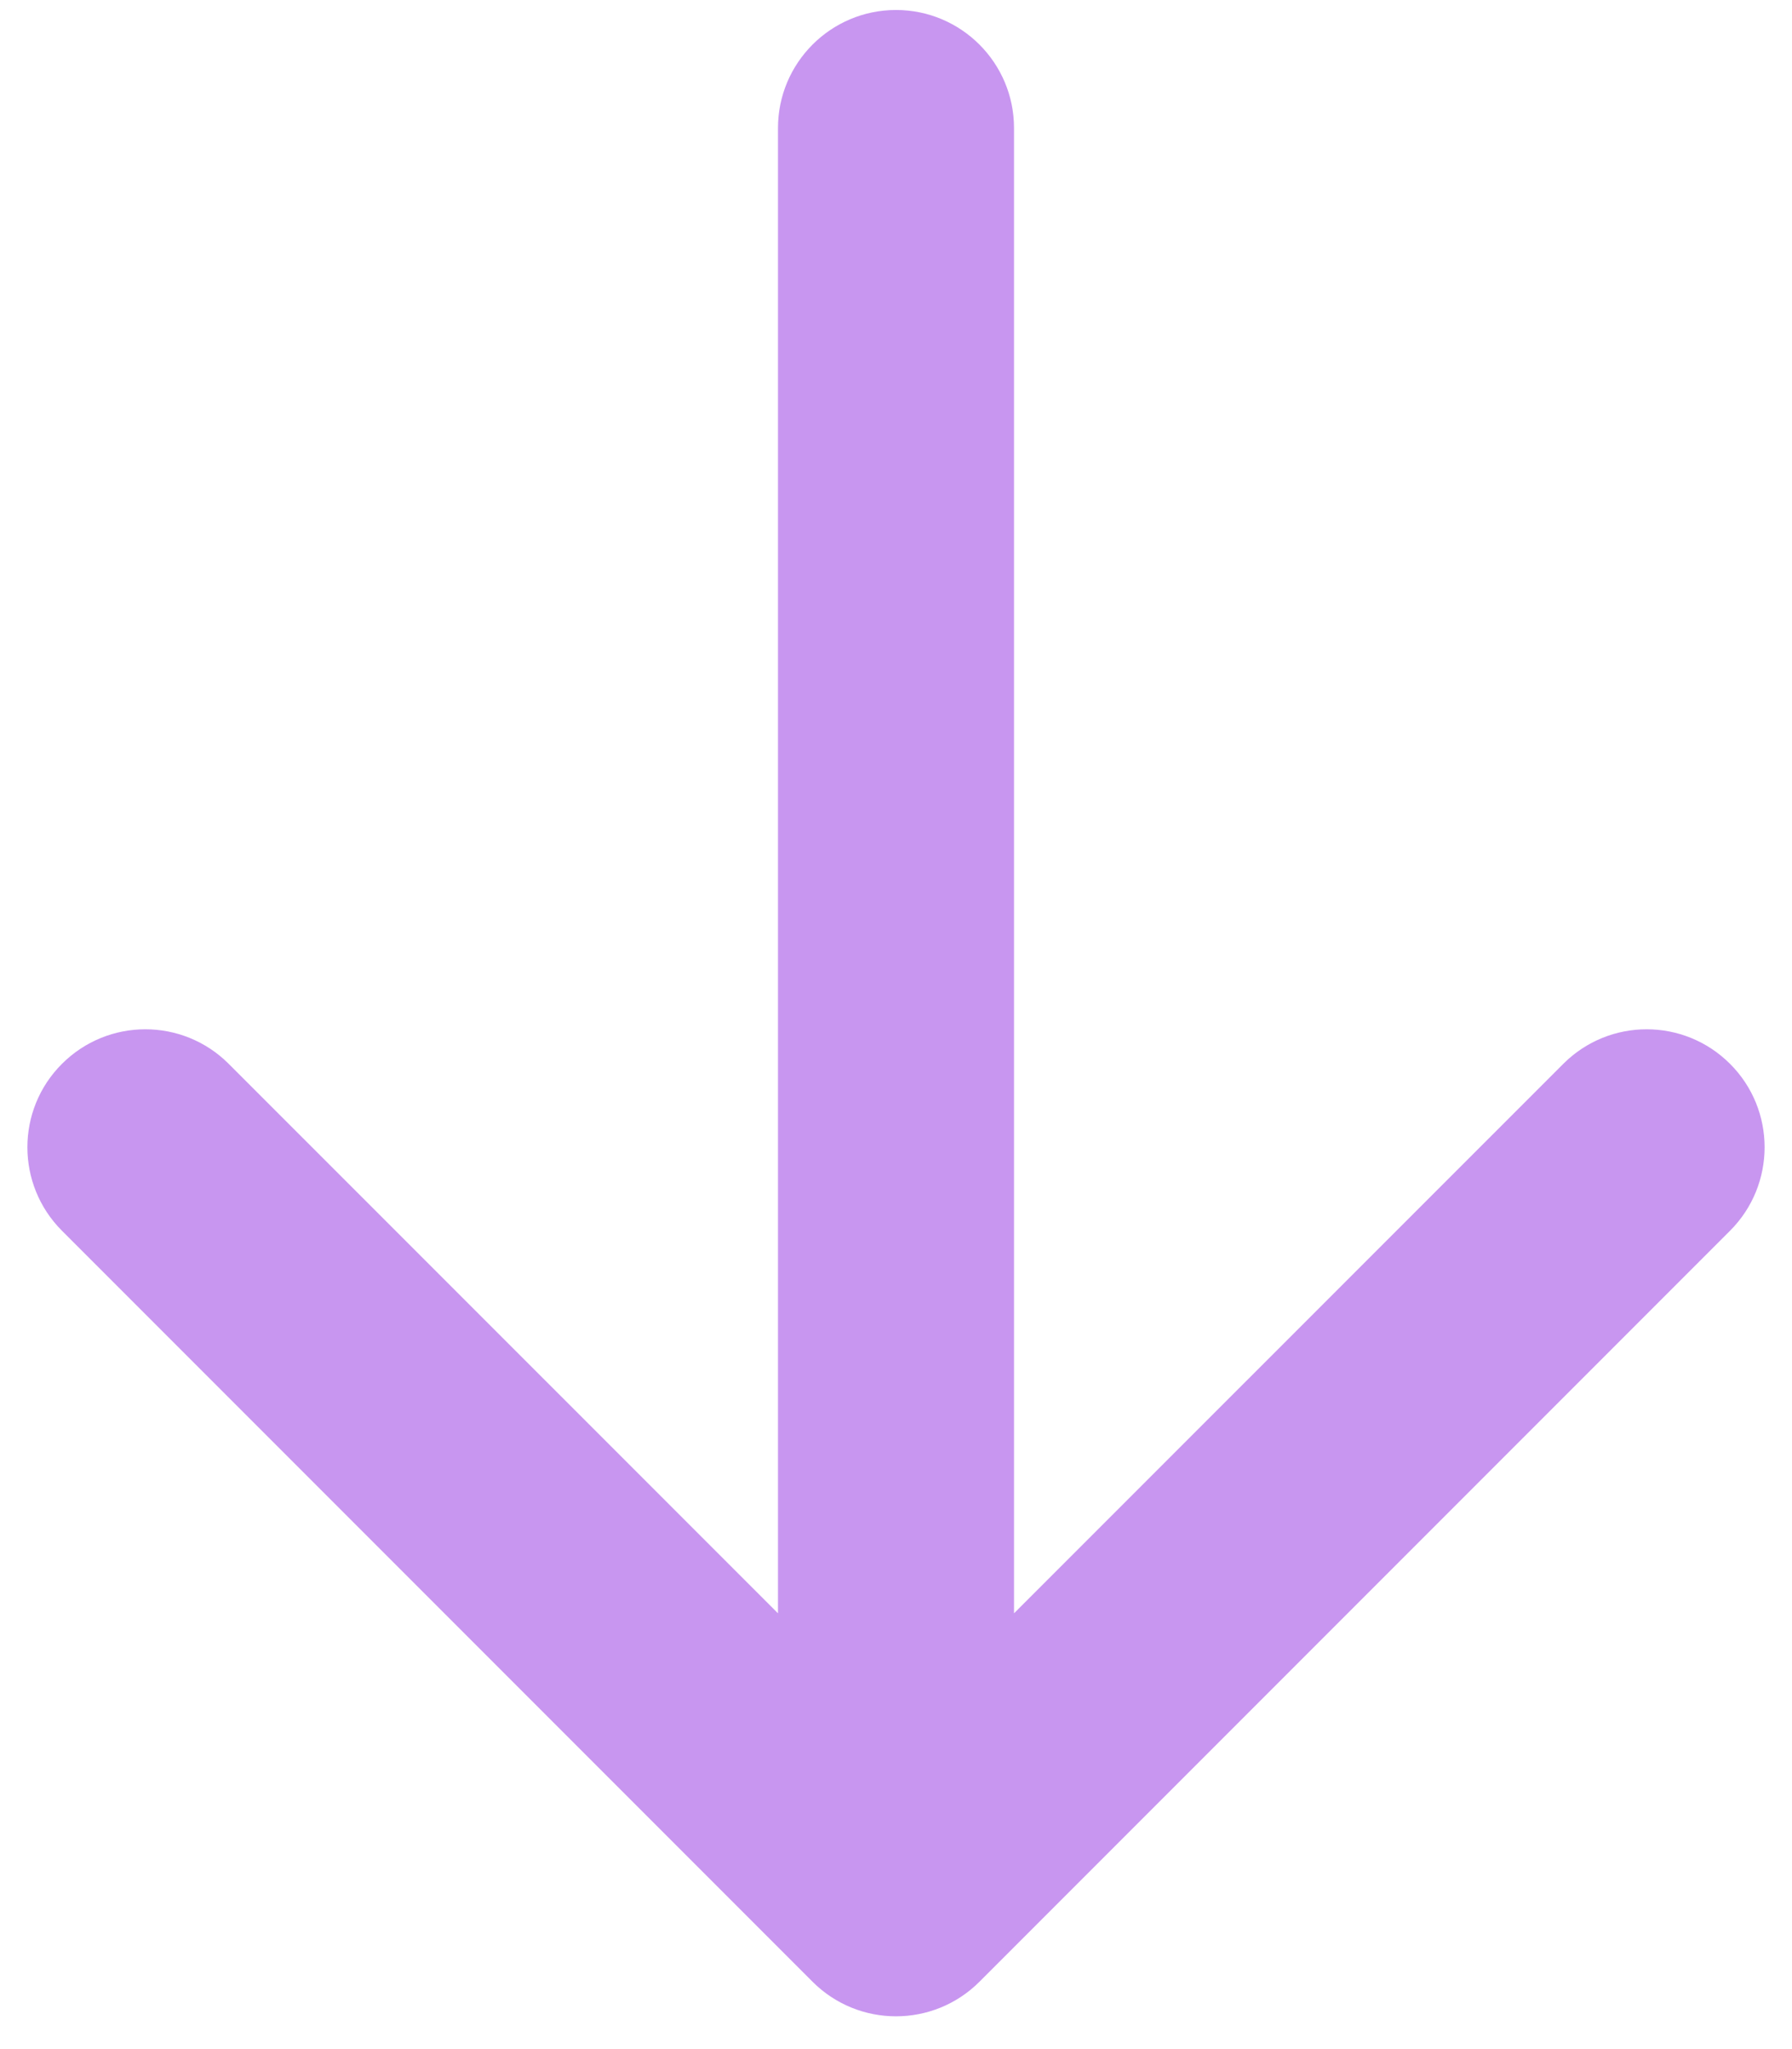 <svg width="14" height="16" viewBox="0 0 14 16" fill="none" xmlns="http://www.w3.org/2000/svg">
<path d="M7.922 1C7.922 0.491 7.509 0.078 7 0.078C6.491 0.078 6.078 0.491 6.078 1L7.922 1ZM6.348 15.474C6.708 15.834 7.292 15.834 7.652 15.474L13.516 9.61C13.876 9.25 13.876 8.666 13.516 8.307C13.156 7.947 12.573 7.947 12.213 8.307L7 13.519L1.787 8.307C1.427 7.947 0.844 7.947 0.484 8.307C0.124 8.666 0.124 9.25 0.484 9.61L6.348 15.474ZM6.078 1L6.078 14.823H7.922L7.922 1L6.078 1Z" fill="#C896F0"/>
</svg>
